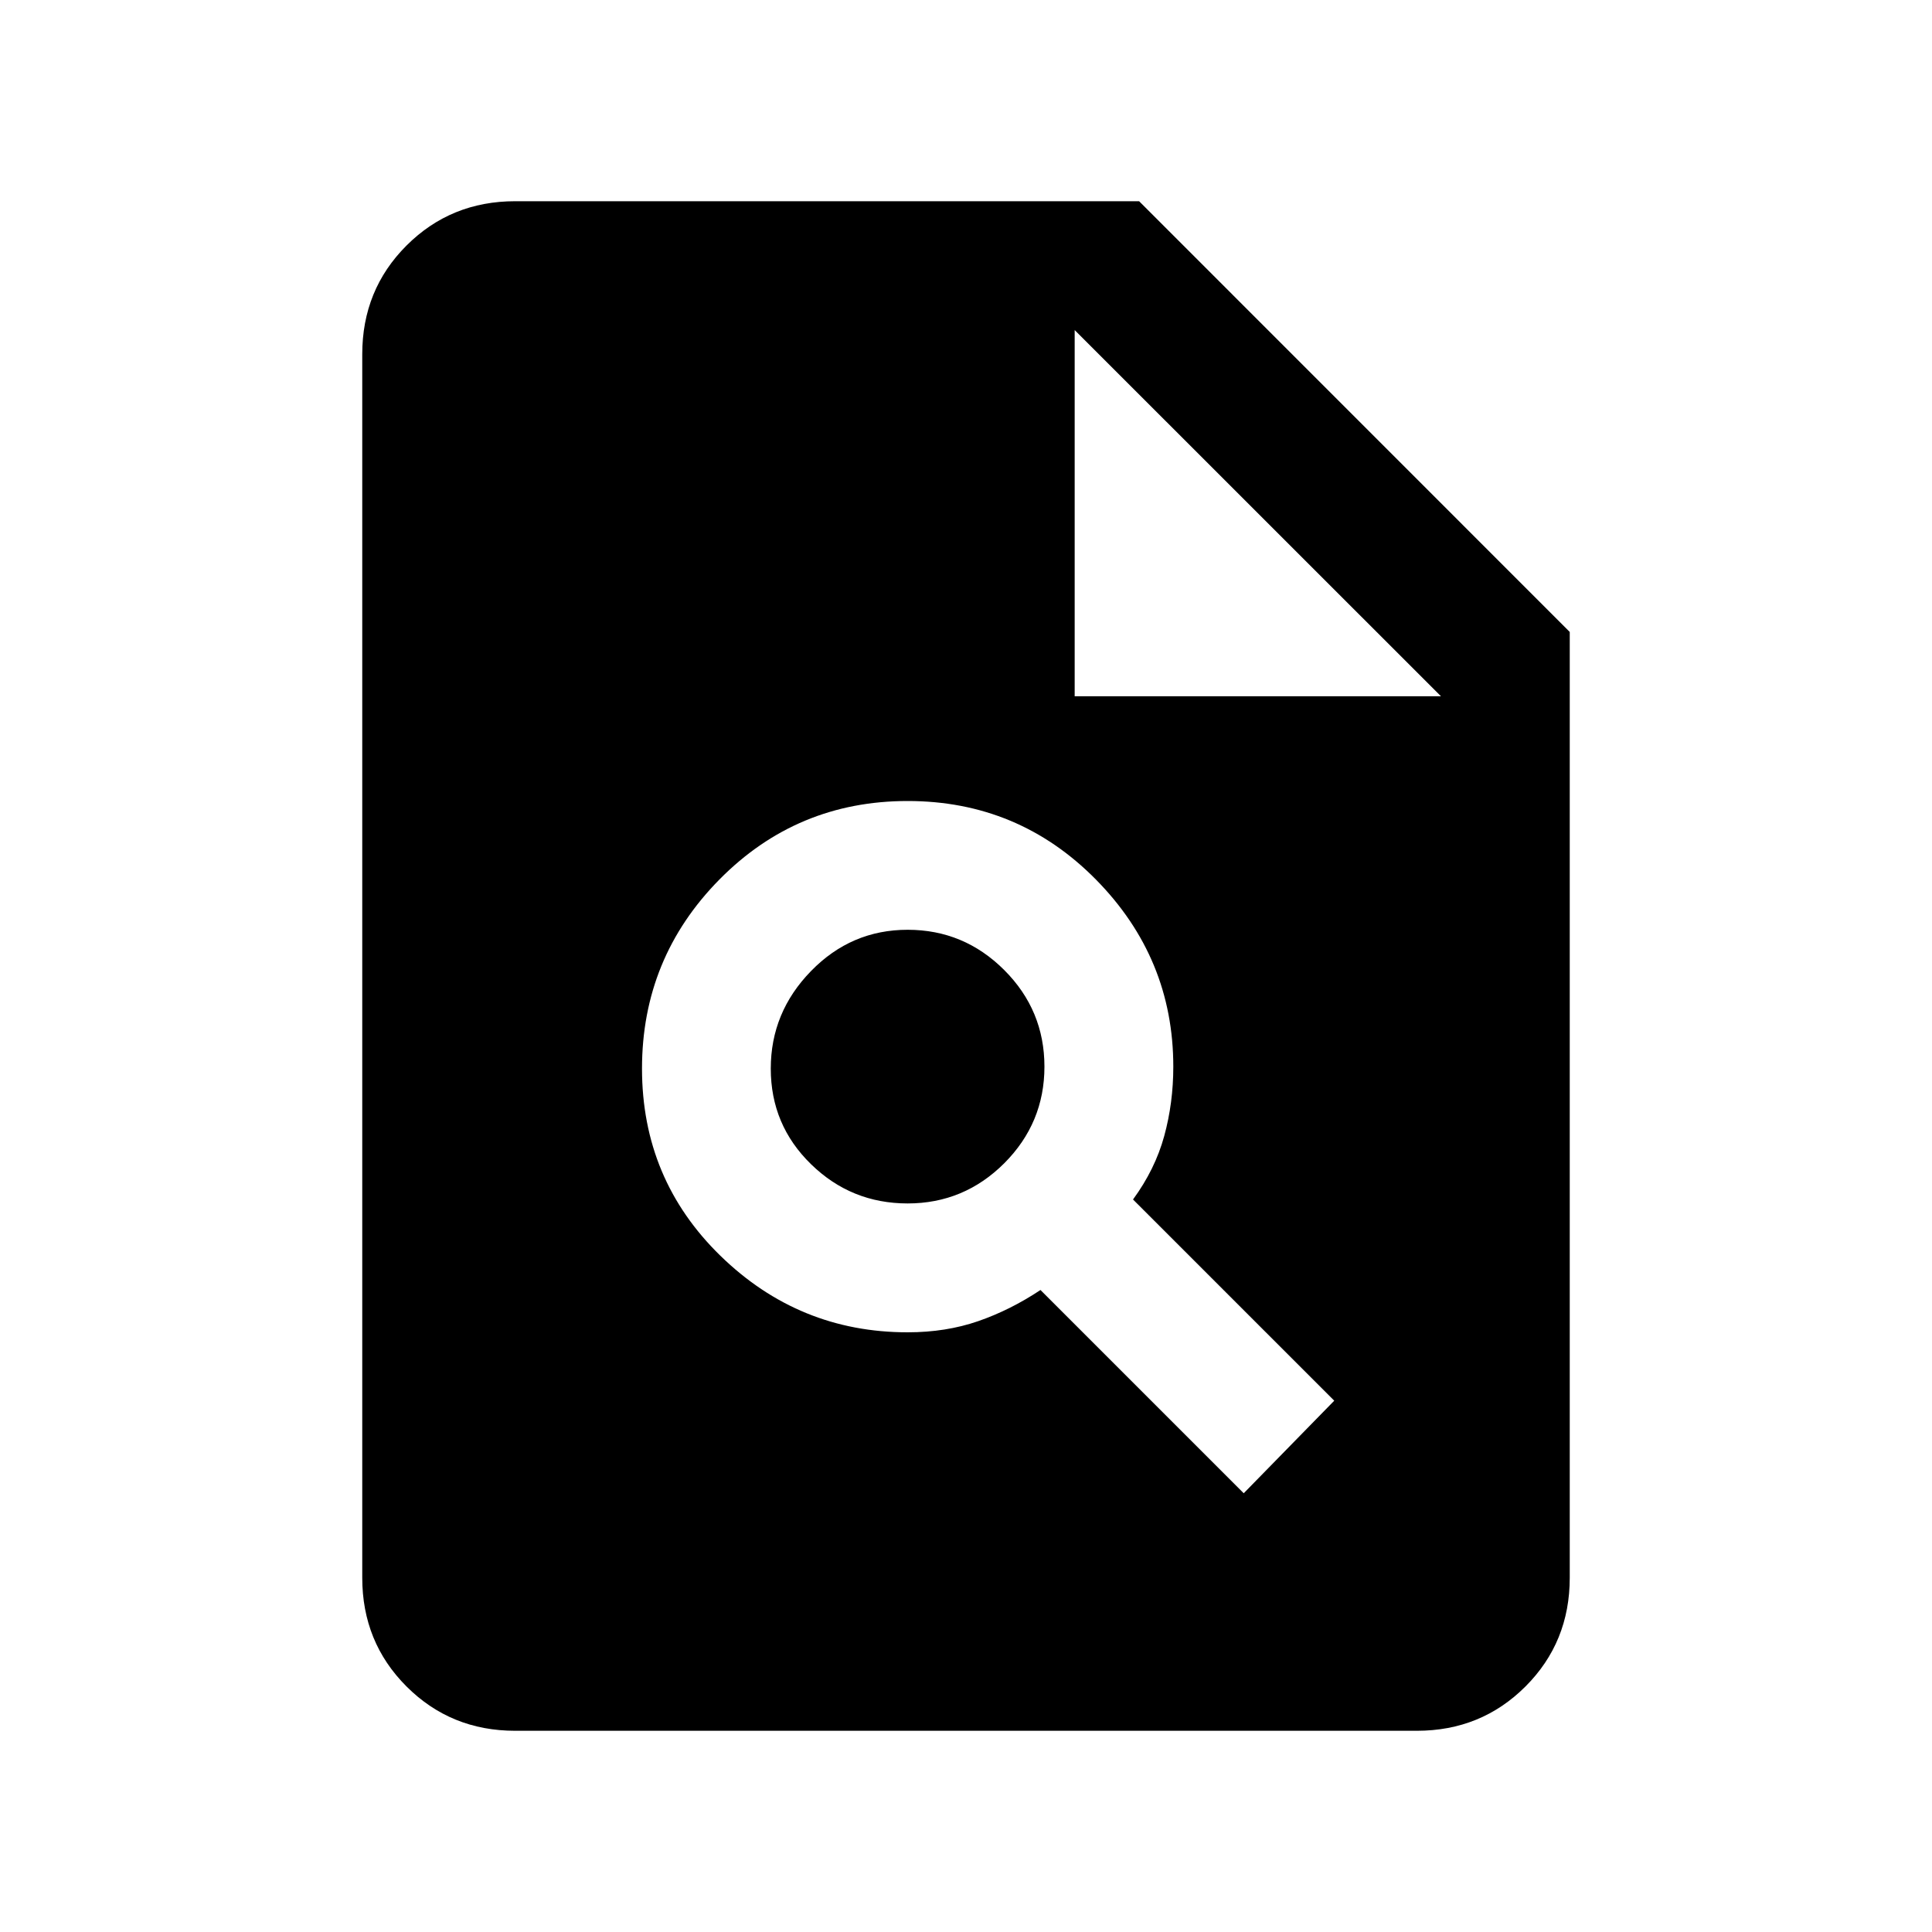<svg xmlns="http://www.w3.org/2000/svg" height="20" width="20"><path d="M5.333 17.917Q4.667 17.917 4.208 17.458Q3.75 17 3.75 16.333V3.667Q3.75 3 4.208 2.542Q4.667 2.083 5.333 2.083H11.792L16.25 6.542V16.333Q16.25 17 15.792 17.458Q15.333 17.917 14.667 17.917ZM11.125 7.208H14.917L11.125 3.417ZM12.875 15.458 13.812 14.5 11.729 12.417Q11.958 12.104 12.052 11.76Q12.146 11.417 12.146 11.042Q12.146 9.917 11.344 9.104Q10.542 8.292 9.396 8.292Q8.25 8.292 7.448 9.104Q6.646 9.917 6.646 11.062Q6.646 12.208 7.458 13Q8.271 13.792 9.396 13.792Q9.792 13.792 10.125 13.677Q10.458 13.562 10.771 13.354ZM9.396 12.458Q8.812 12.458 8.396 12.052Q7.979 11.646 7.979 11.062Q7.979 10.479 8.396 10.052Q8.812 9.625 9.396 9.625Q9.979 9.625 10.396 10.042Q10.812 10.458 10.812 11.042Q10.812 11.625 10.396 12.042Q9.979 12.458 9.396 12.458Z"/></svg>